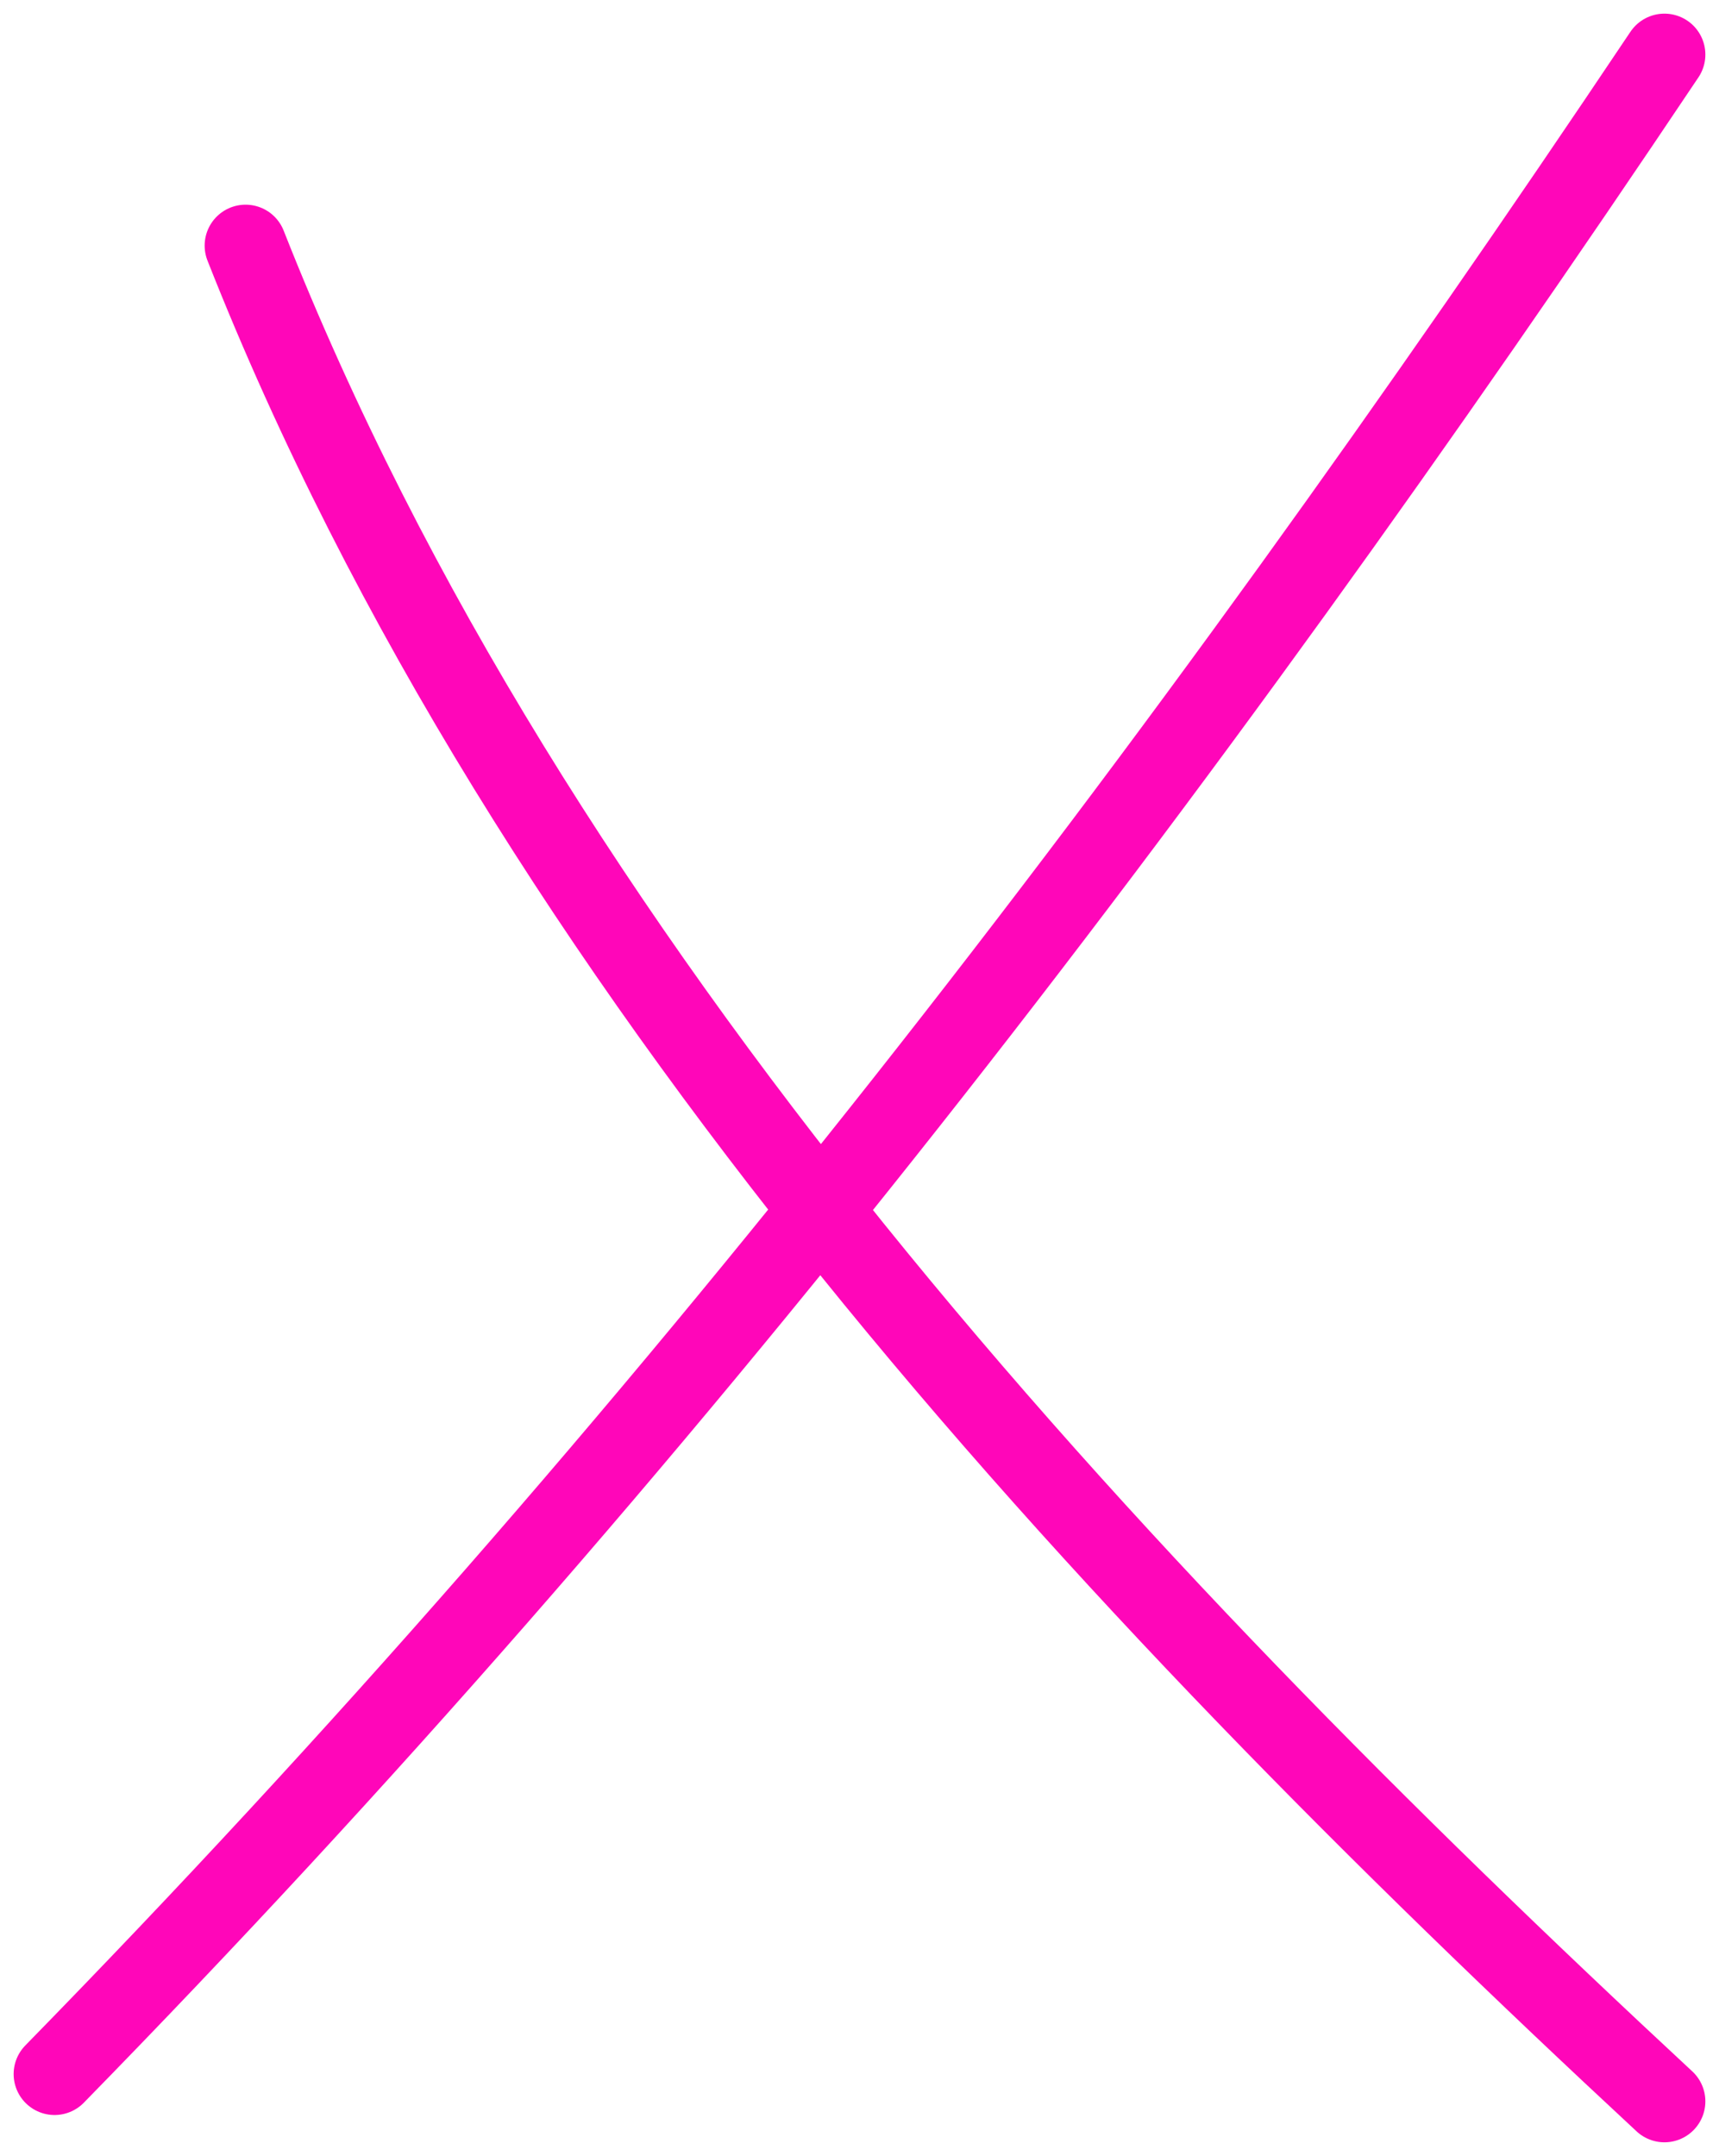 <svg width="63" height="79" viewBox="0 0 63 79" fill="none" xmlns="http://www.w3.org/2000/svg">
<path d="M61 2C43.145 28.652 24.422 53.079 2 76" stroke="#FF06B9" stroke-width="3" stroke-linecap="round"/>
<path d="M9 9C19.427 35.439 40.506 57.97 61 77" stroke="#FF06B9" stroke-width="3" stroke-linecap="round"/>
</svg>
